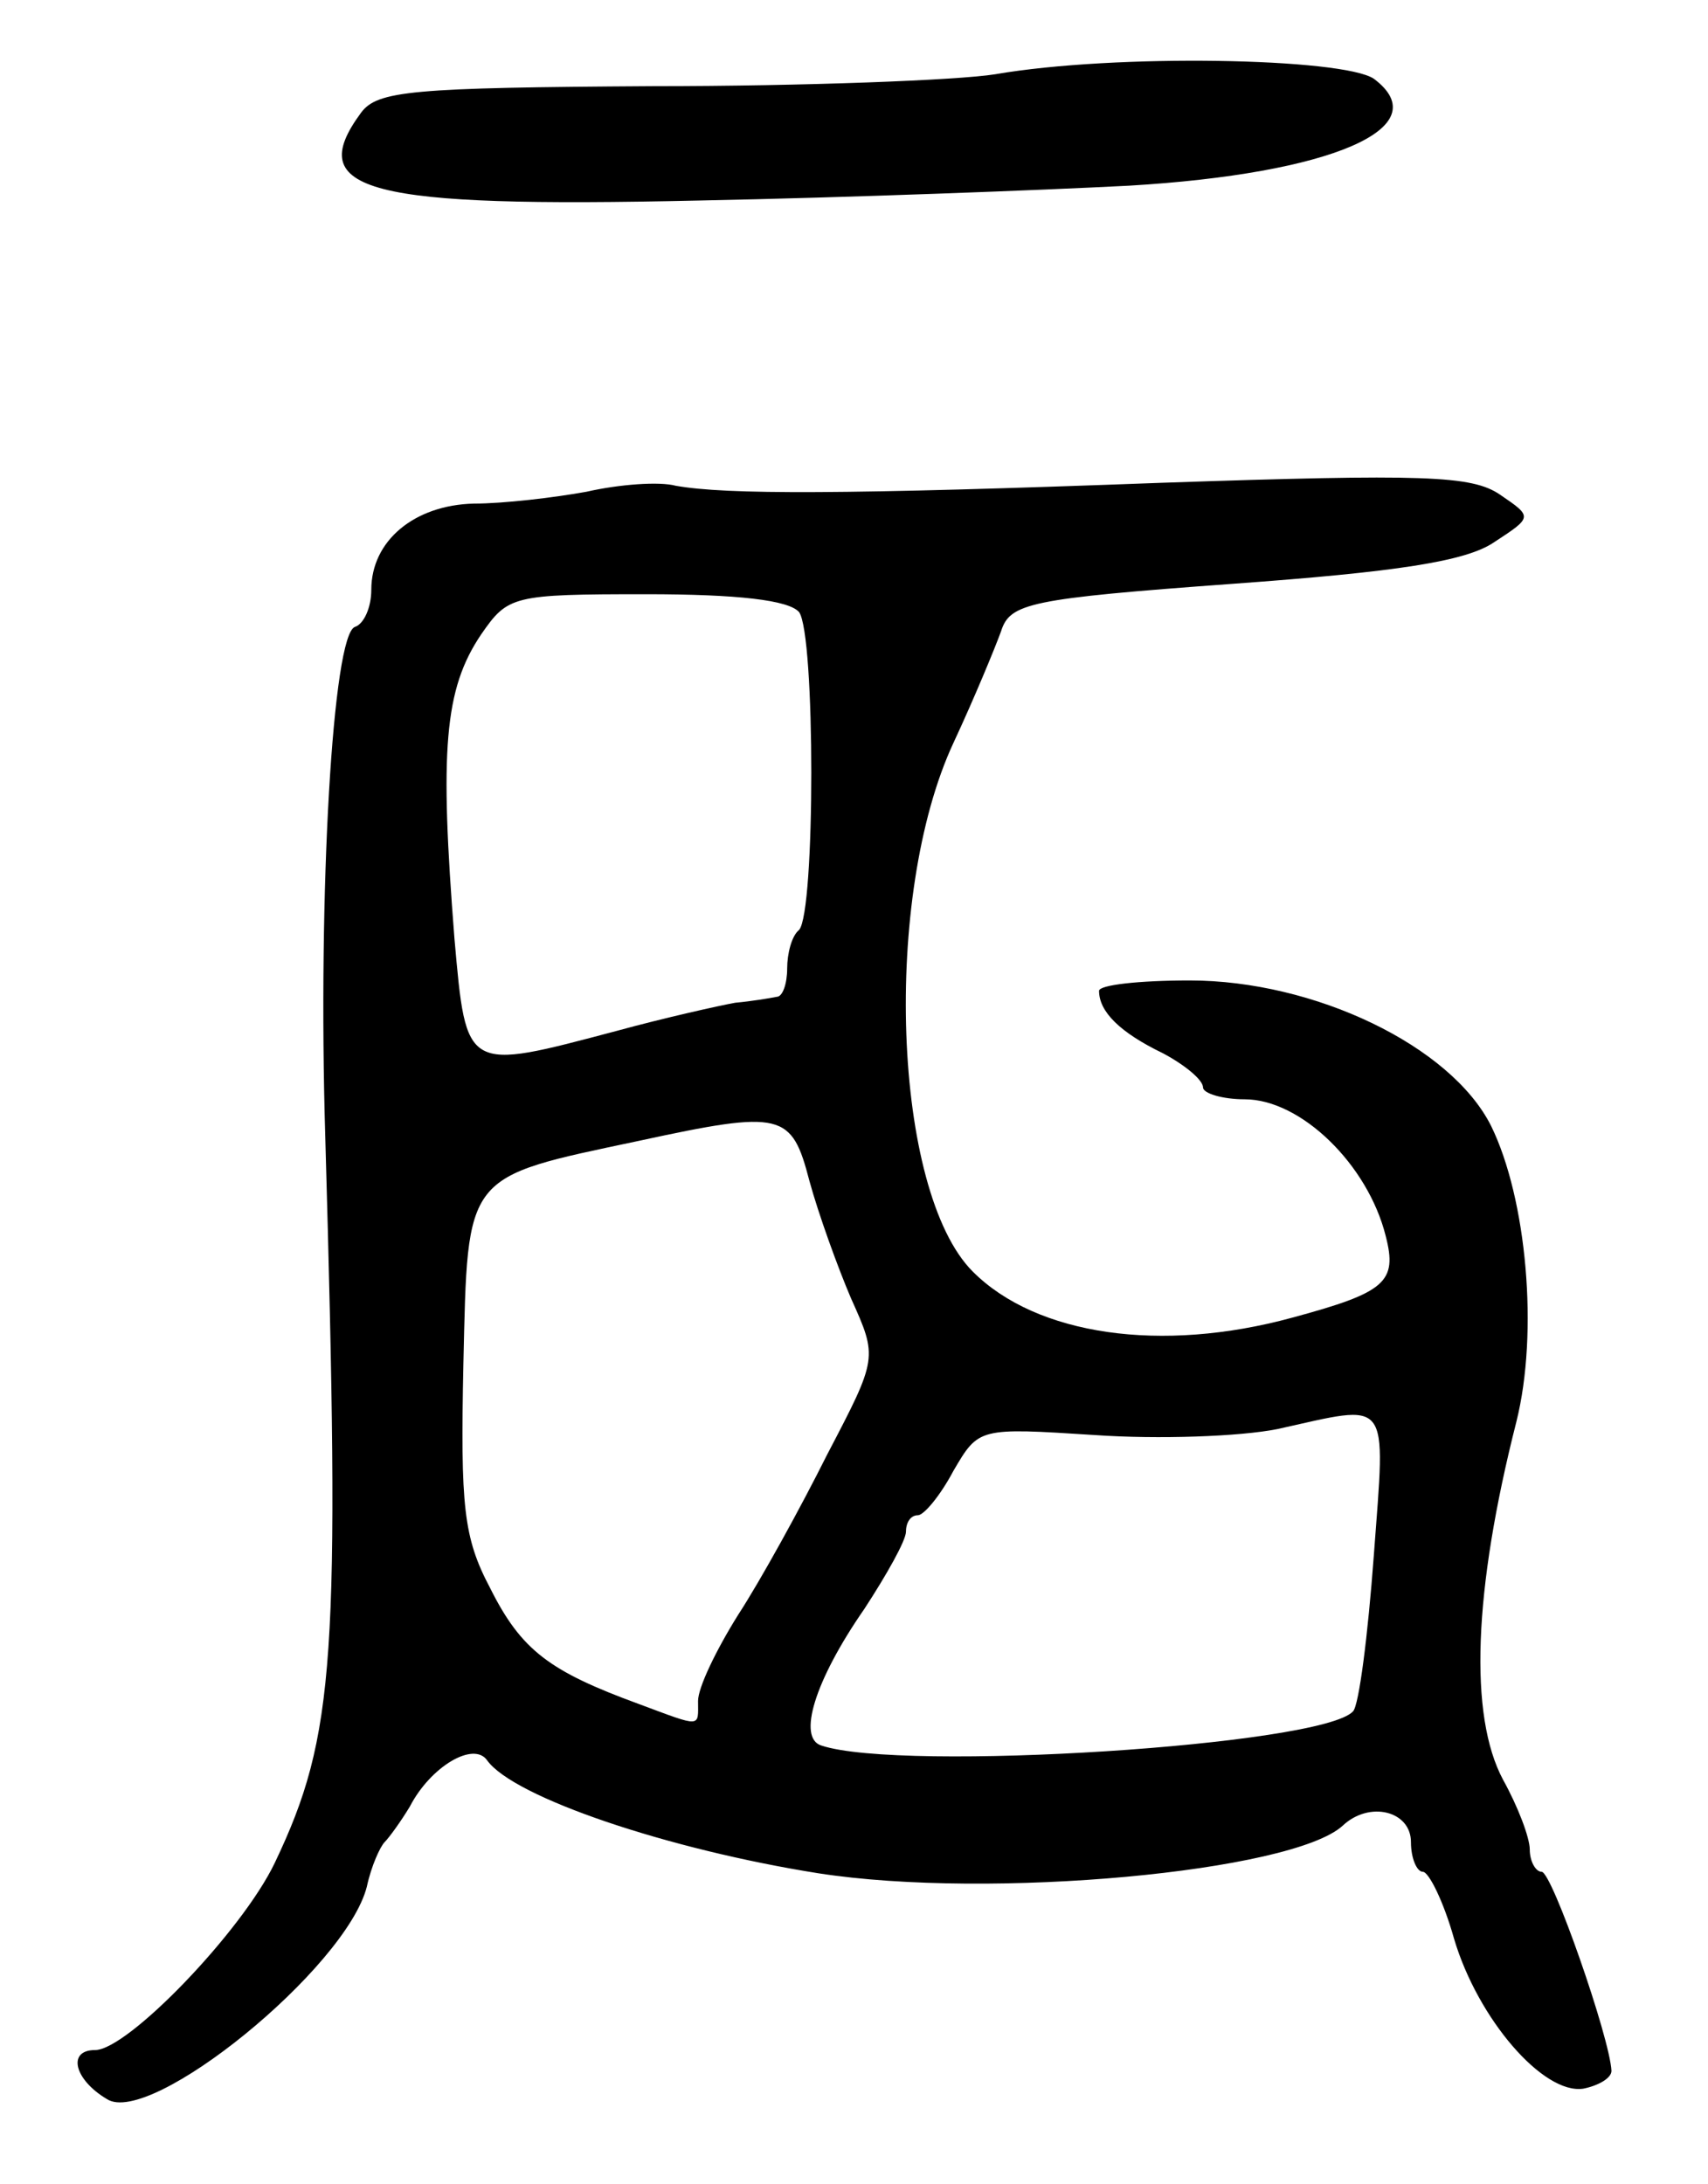 <svg version="1.0" xmlns="http://www.w3.org/2000/svg"
 width="115pt" height="147pt" viewBox="0 0 115 147"
 preserveAspectRatio="xMidYMid meet">
<g transform="translate(0,147) scale(0.1,-0.1)"
fill="#000000" stroke="none">
<path d="M670 1420 c-25 -4 -128 -8 -230 -8 -163 -1 -186 -3 -197 -18 -39 -53
4 -64 227 -59 102 2 232 7 290 10 136 8 209 39 165 72 -21 14 -174 17 -255 3z"/>
<path d="M395 1139 c-22 -4 -56 -8 -76 -8 -40 -1 -69 -25 -69 -58 0 -12 -5
-23 -11 -25 -15 -5 -25 -178 -20 -343 10 -351 7 -403 -34 -489 -22 -46 -99
-126 -121 -126 -19 0 -14 -20 8 -33 29 -19 161 88 175 143 3 14 9 27 12 30 3
3 11 14 17 24 14 27 43 44 52 31 18 -25 122 -60 223 -76 116 -18 319 1 353 32
18 17 46 10 46 -11 0 -11 4 -20 8 -20 4 0 14 -20 21 -45 16 -54 60 -105 87
-101 10 2 19 7 19 12 -1 22 -40 134 -47 134 -4 0 -8 7 -8 15 0 8 -8 29 -18 47
-23 43 -20 127 9 241 15 60 7 150 -17 199 -27 54 -119 98 -203 98 -34 0 -61
-3 -61 -7 0 -14 14 -28 43 -42 15 -8 27 -18 27 -23 0 -4 13 -8 28 -8 38 0 83
-44 95 -92 8 -31 0 -38 -63 -55 -88 -24 -172 -12 -215 31 -54 54 -61 253 -13
356 14 30 28 64 32 75 6 19 19 22 156 32 110 8 157 15 176 28 26 17 26 17 4
32 -19 13 -51 14 -228 8 -215 -8 -293 -8 -327 -2 -11 3 -38 1 -60 -4z m143
-81 c11 -15 11 -202 0 -214 -5 -4 -8 -16 -8 -26 0 -10 -3 -19 -7 -19 -5 -1
-17 -3 -28 -4 -11 -2 -47 -10 -80 -19 -102 -27 -101 -28 -109 62 -10 127 -7
168 18 205 18 26 21 27 111 27 62 0 96 -4 103 -12z m7 -383 c6 -22 19 -58 28
-79 18 -40 18 -40 -16 -105 -18 -36 -45 -85 -60 -108 -15 -24 -27 -49 -27 -58
0 -18 3 -18 -40 -2 -60 22 -79 36 -100 78 -18 34 -20 55 -18 151 3 129 0 125
118 150 97 21 103 19 115 -27z m380 -252 c-4 -54 -10 -101 -14 -105 -21 -23
-304 -41 -358 -23 -16 5 -5 43 29 92 15 23 28 46 28 52 0 6 3 11 8 11 4 0 15
13 24 30 17 29 17 29 95 24 43 -3 98 -1 123 4 77 17 73 23 65 -85z"/>
</g>
</svg>

